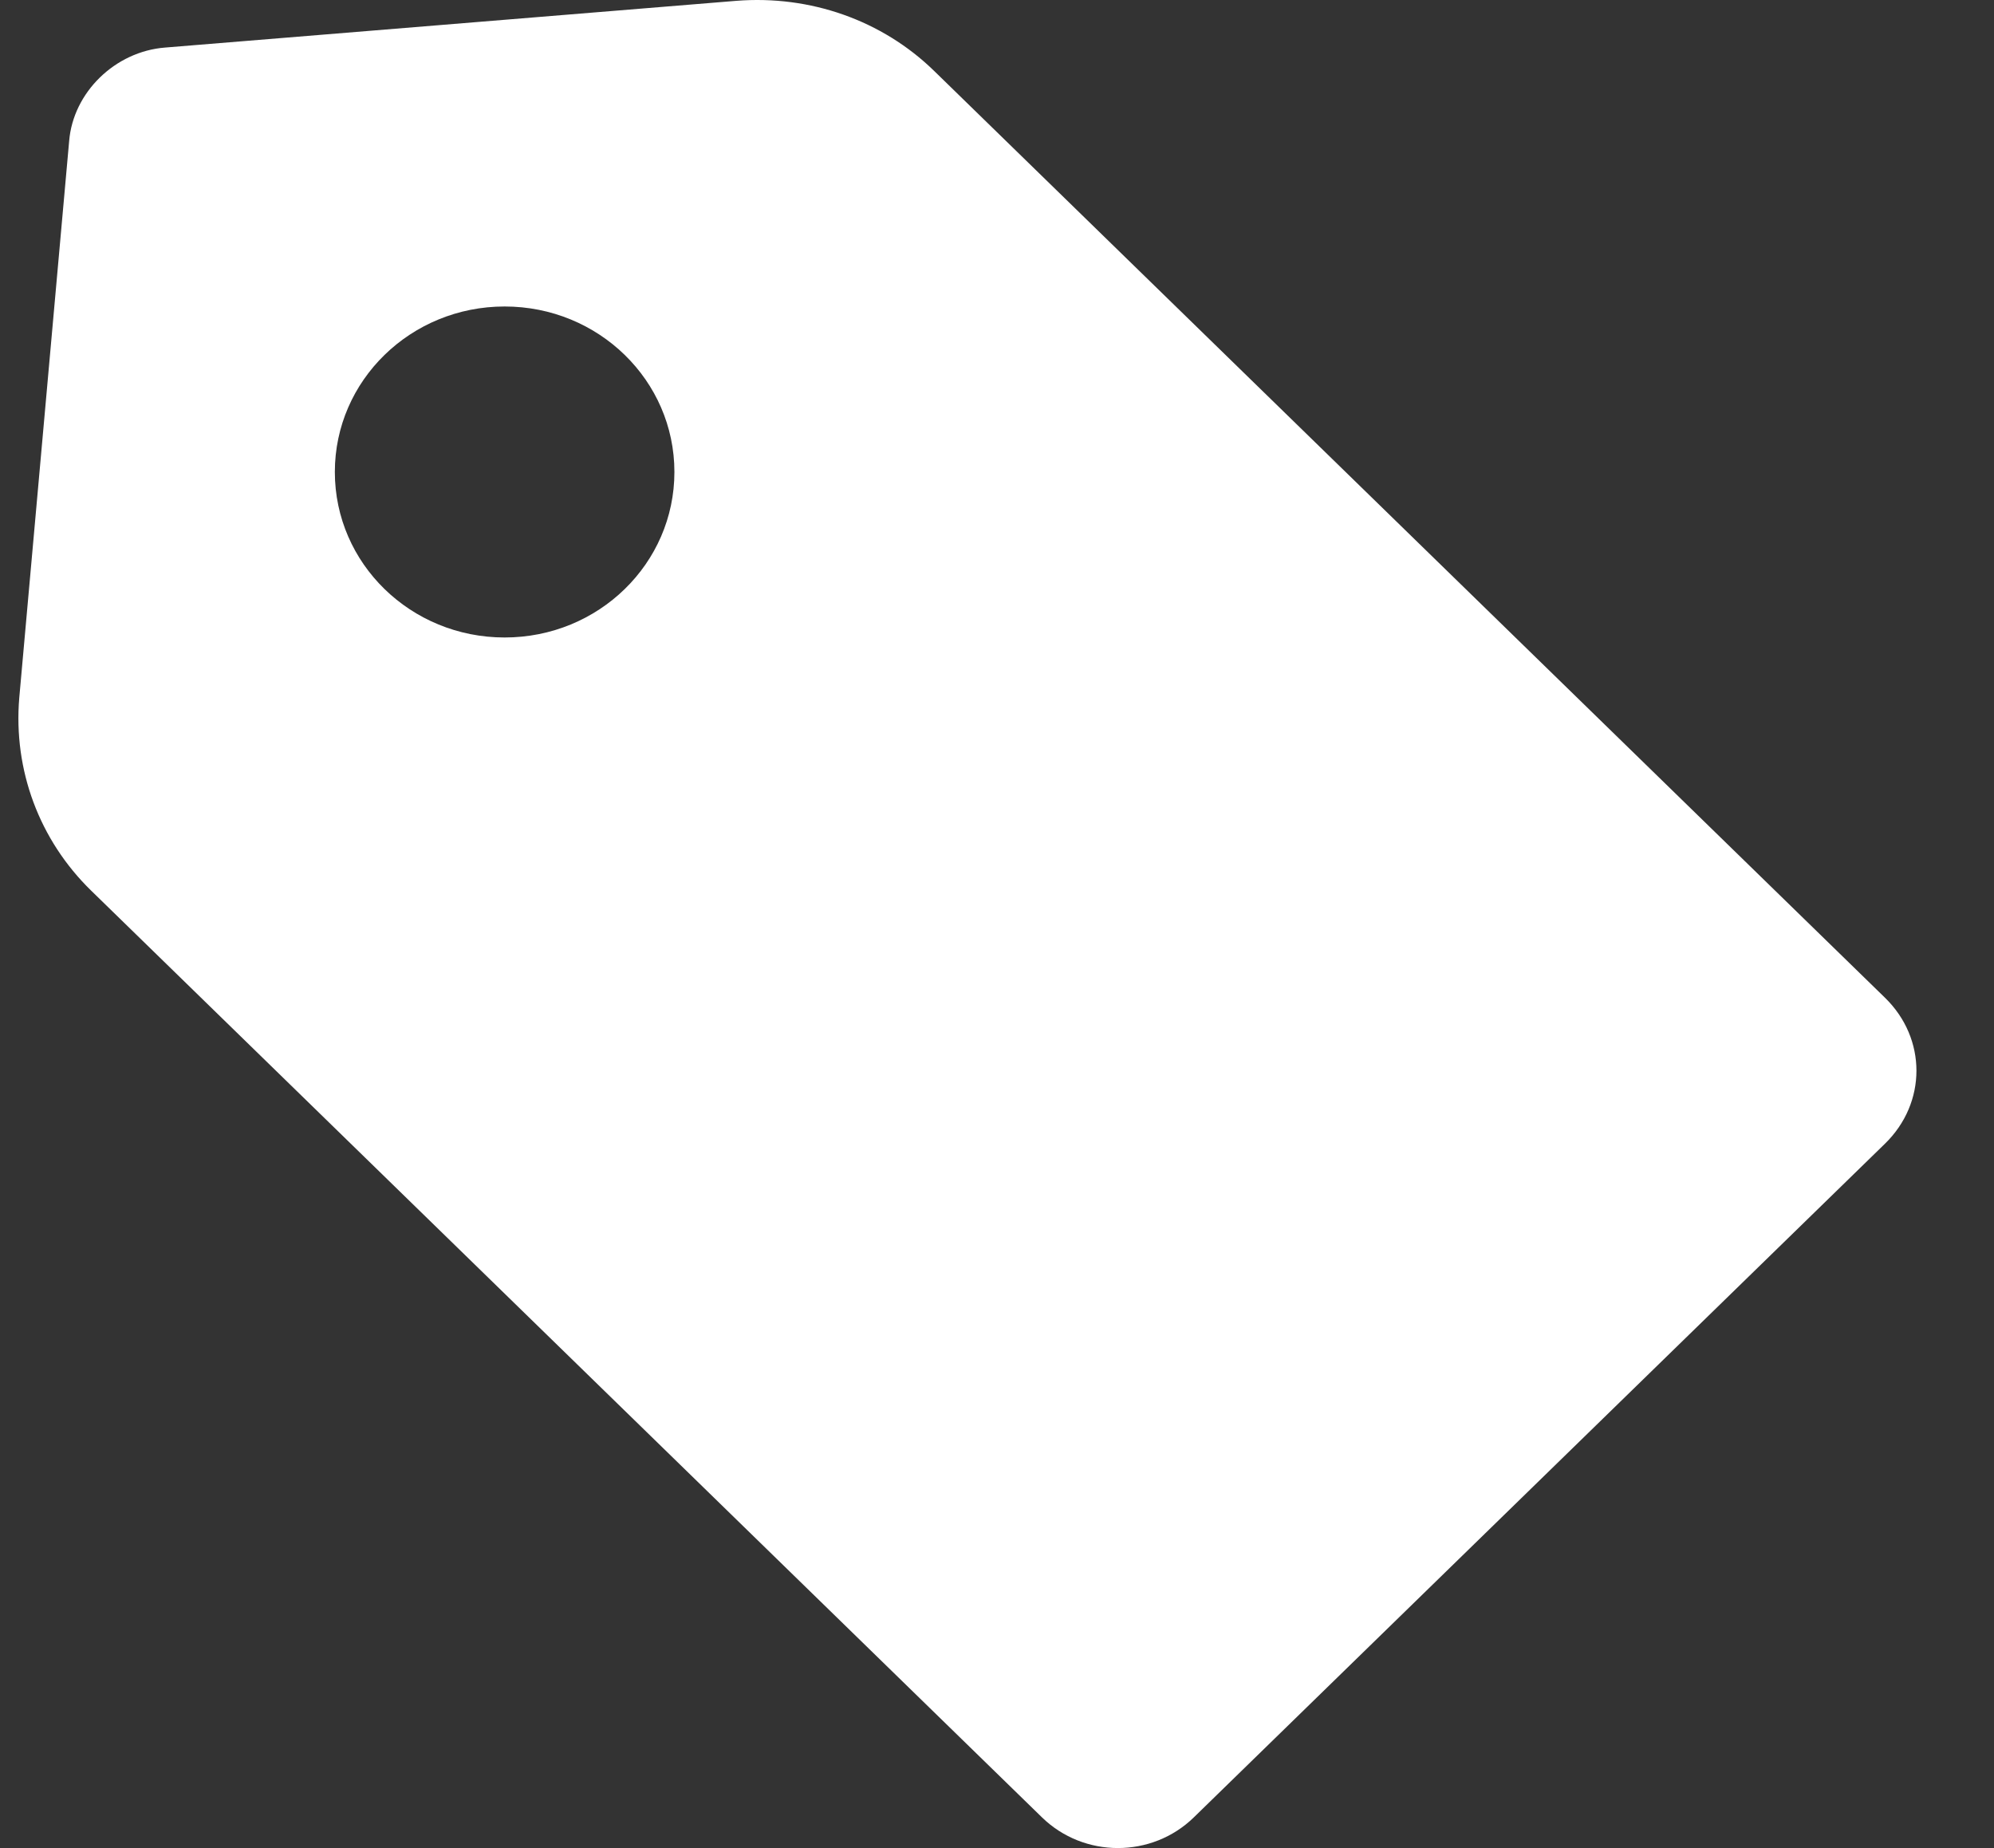 <svg width="41" height="38" viewBox="0 0 41 38" fill="none" xmlns="http://www.w3.org/2000/svg">
<rect x="0" y="0" width="41" height="38" fill="#333333" stroke="none"/>
<path fill-rule="evenodd" clip-rule="evenodd" d="M18.829 1.458L38.38 20.515C39.243 21.355 39.243 22.677 38.38 23.517L24.169 37.369C23.306 38.21 21.91 38.21 21.047 37.369L1.496 18.313C0.428 17.272 -0.106 15.831 0.018 14.35L1.044 2.9C1.126 1.899 1.989 1.058 3.016 0.978L14.763 0.017C16.283 -0.103 17.761 0.417 18.829 1.458ZM6.507 9.705C6.507 11.587 8.068 13.108 9.998 13.108C11.929 13.108 13.489 11.587 13.489 9.705C13.489 7.824 11.929 6.302 9.998 6.302C8.068 6.302 6.507 7.824 6.507 9.705Z" transform="translate(0.378)" fill="white"/>
</svg>
